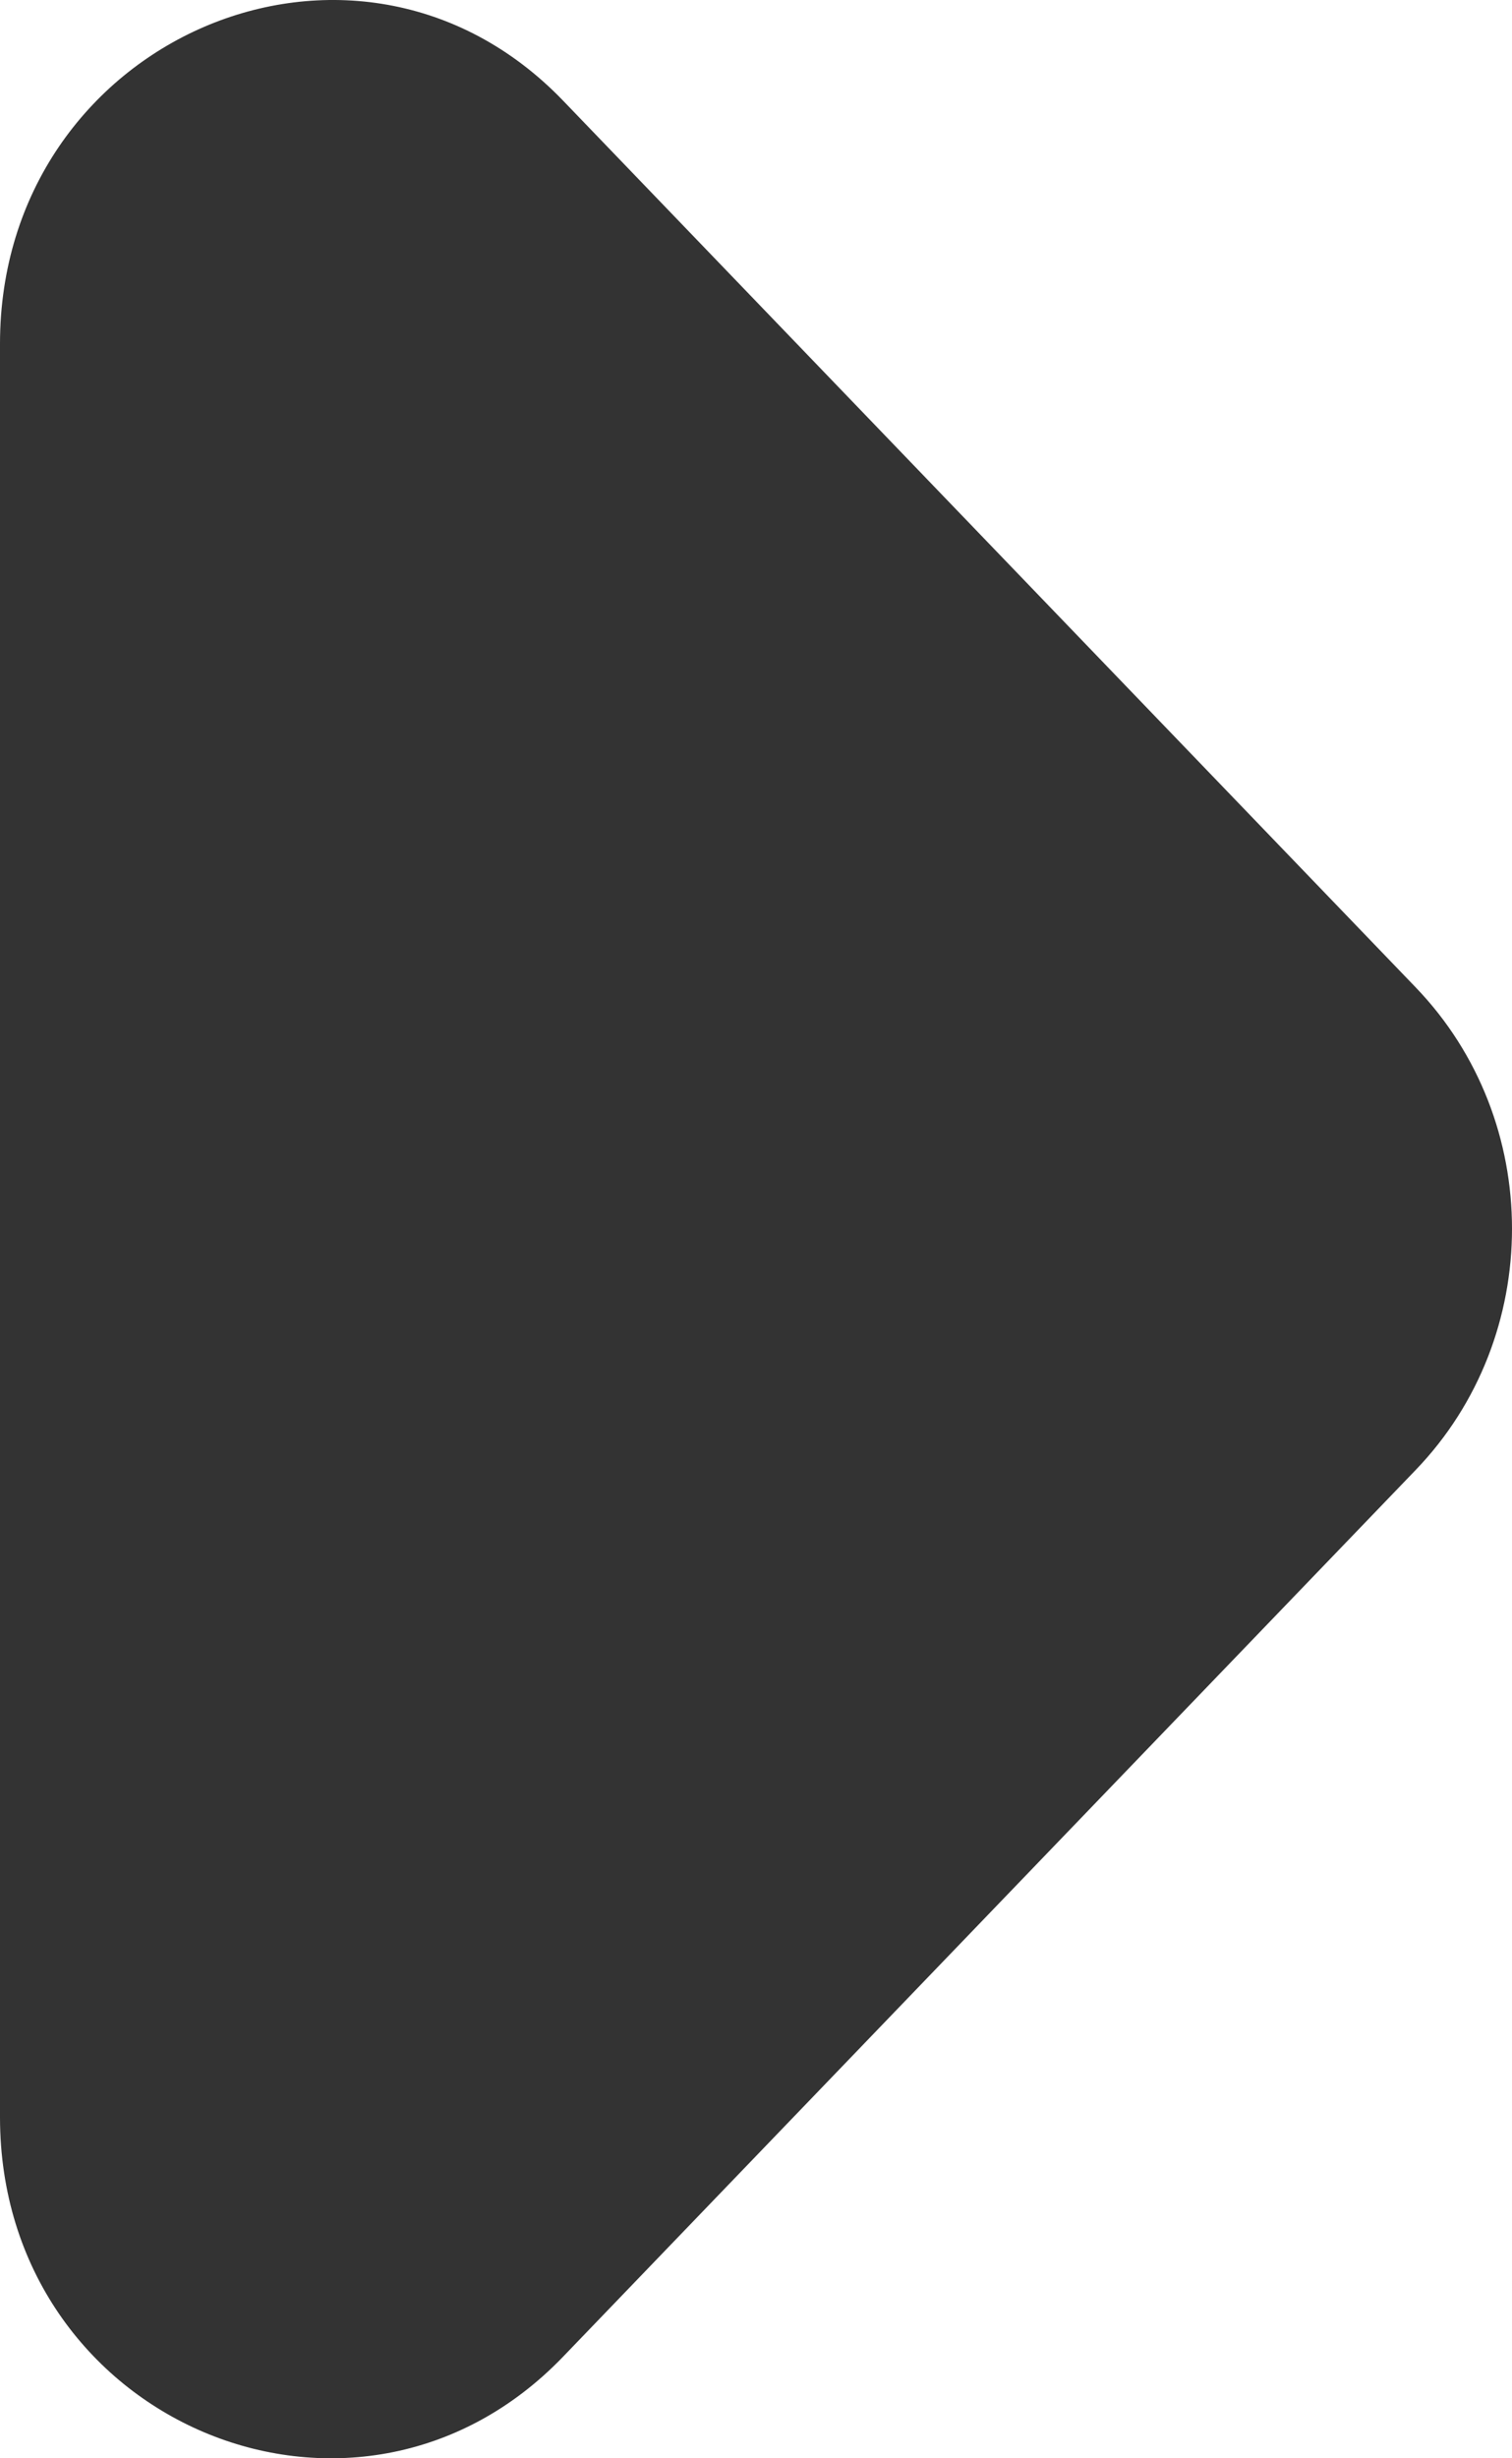 <svg width="8" height="13" viewBox="0 0 8 13" fill="none" xmlns="http://www.w3.org/2000/svg">
<path d="M2.979 12.463L7.49 7.774C8.17 7.068 8.17 5.927 7.49 5.221L2.979 0.532C1.881 -0.608 -5.59225e-07 0.206 -4.88793e-07 1.818L-7.8859e-08 11.196C-8.42636e-09 12.807 1.881 13.604 2.979 12.463Z" fill="#333333"/>
</svg>
